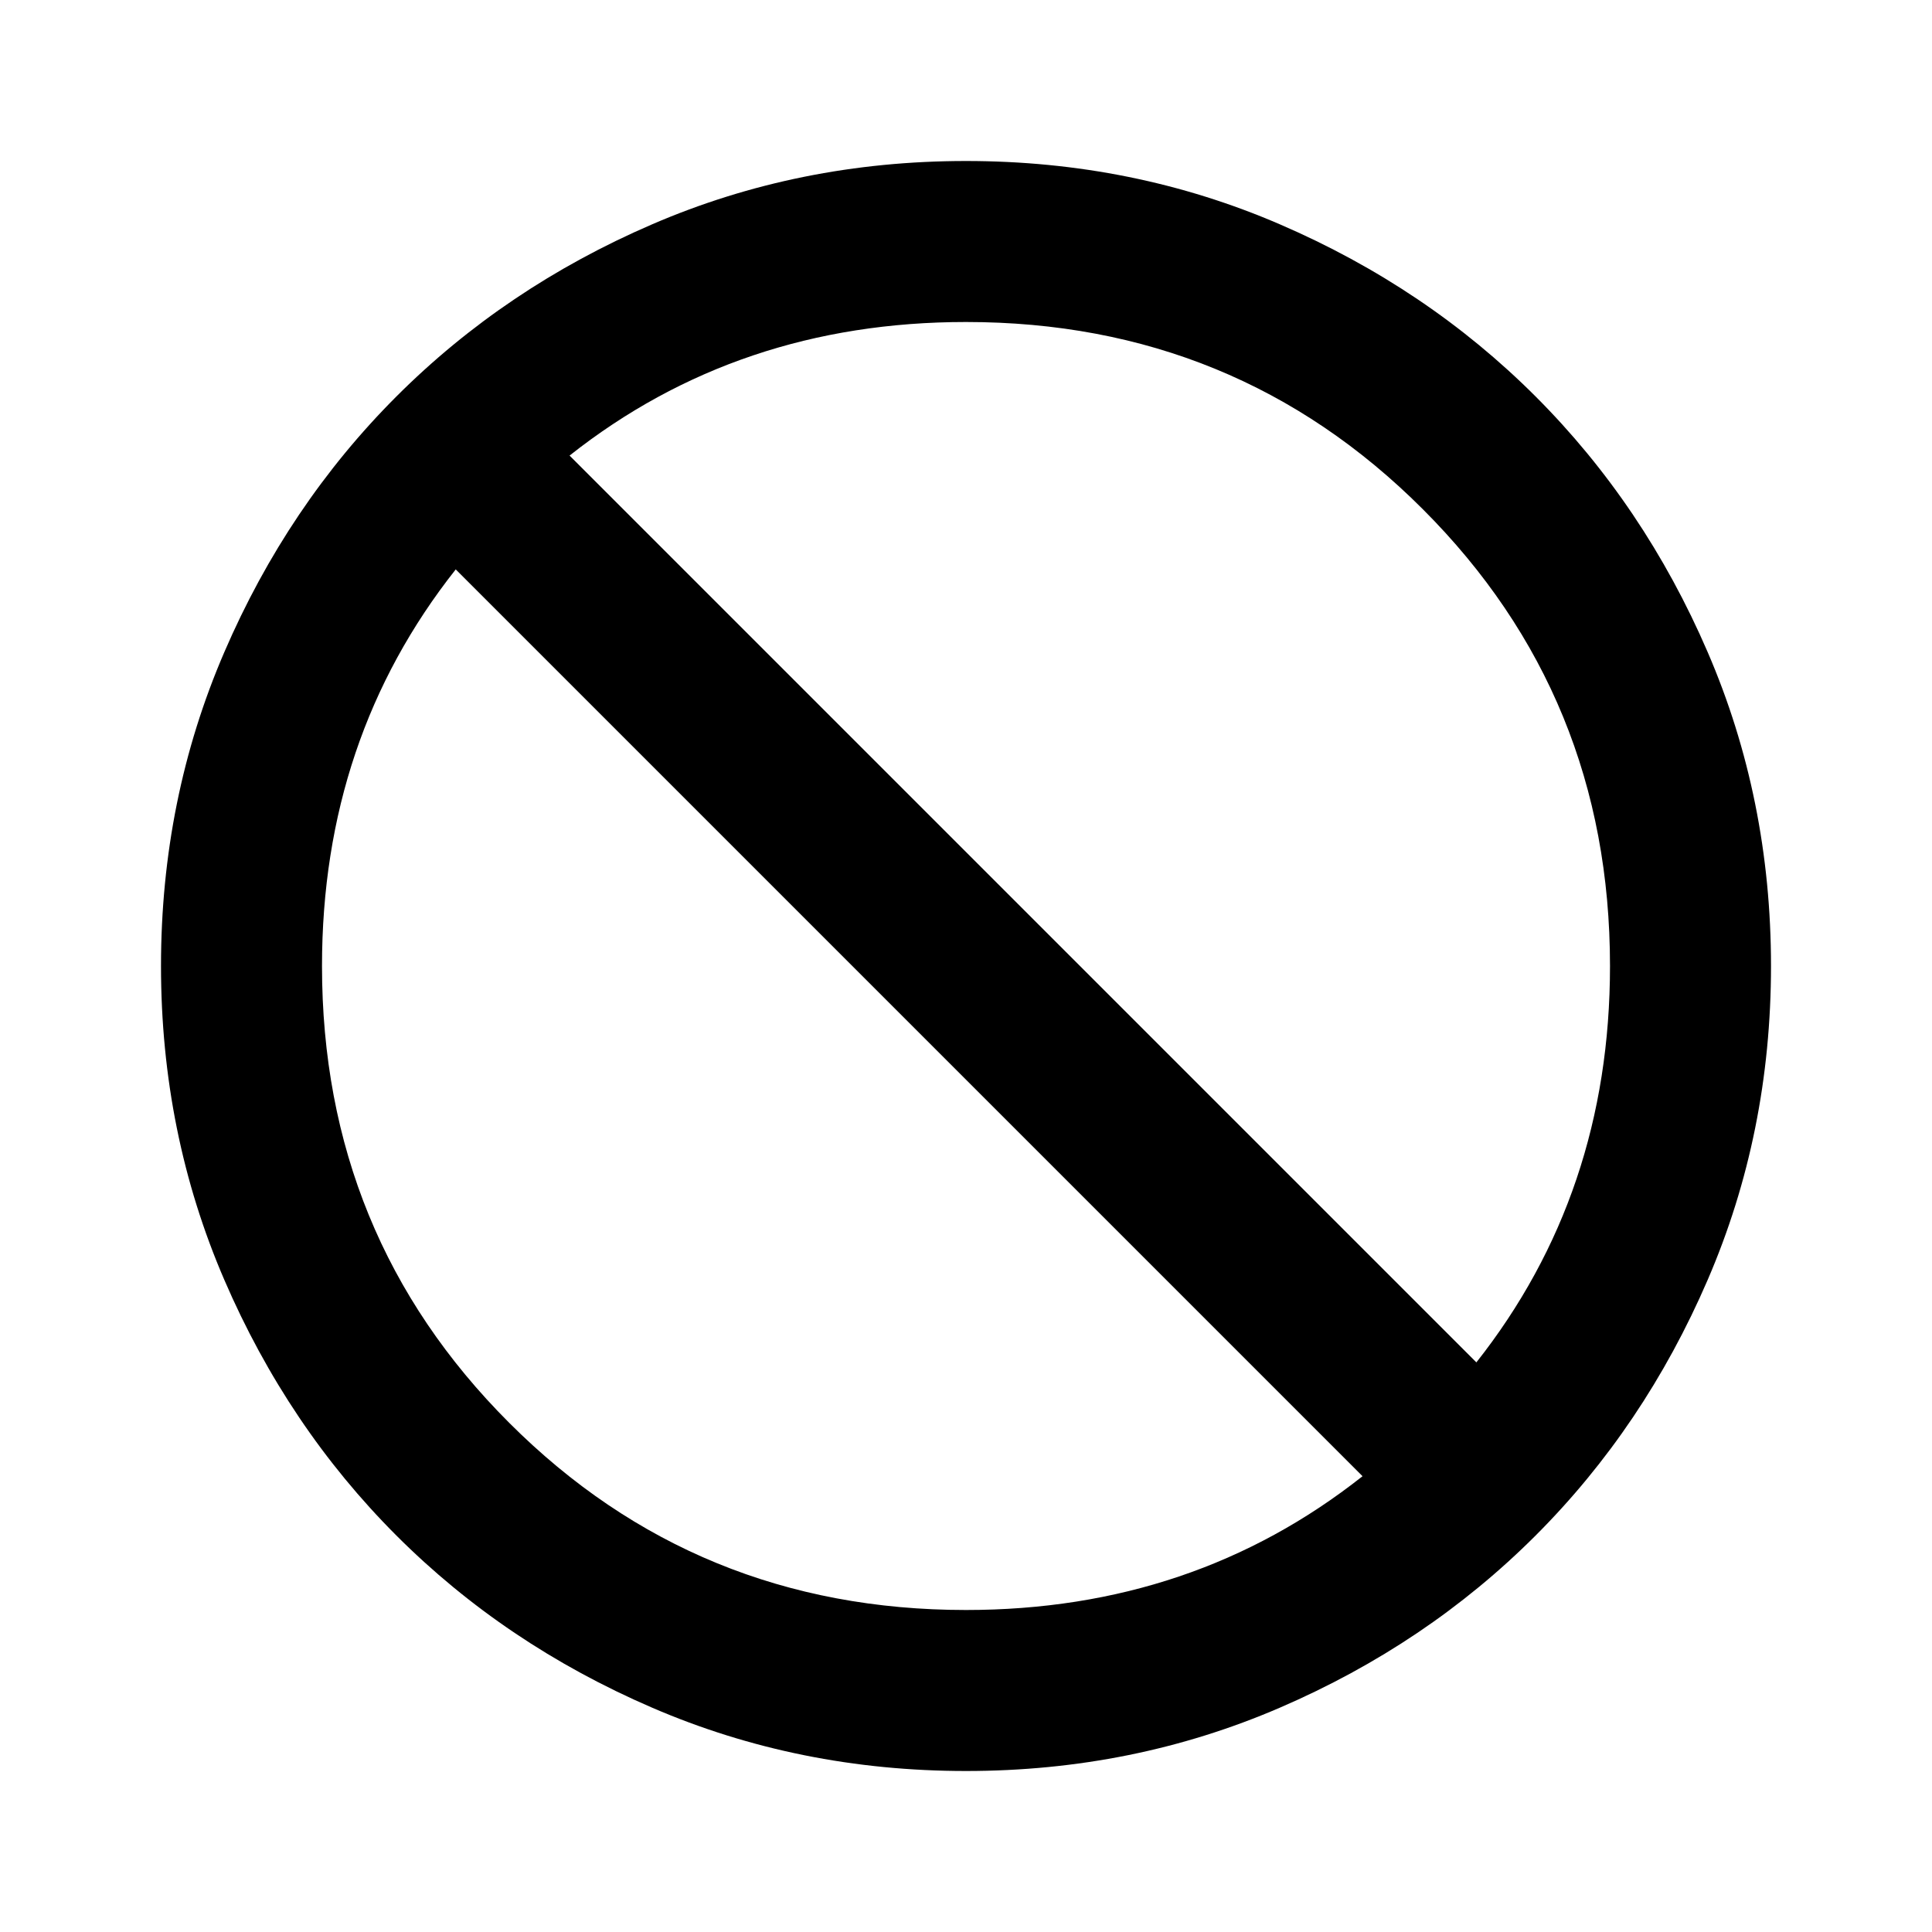 <svg width="36" height="36" viewBox="0 0 36 36" fill="none" xmlns="http://www.w3.org/2000/svg">
<path fill-rule="evenodd" clip-rule="evenodd" d="M18 3C20.075 3 22.026 3.393 23.851 4.181C25.675 4.968 27.263 6.037 28.613 7.387C29.963 8.737 31.032 10.325 31.819 12.149C32.607 13.974 33 15.925 33 18C33 20.075 32.607 22.026 31.819 23.851C31.032 25.675 29.963 27.263 28.613 28.613C27.263 29.963 25.675 31.032 23.851 31.819C22.026 32.607 20.075 33 18 33C15.925 33 13.974 32.607 12.149 31.819C10.325 31.032 8.737 29.963 7.387 28.613C6.037 27.263 4.968 25.675 4.181 23.851C3.393 22.026 3 20.075 3 18C3 15.925 3.393 13.974 4.181 12.149C4.968 10.325 6.037 8.737 7.387 7.387C8.737 6.037 10.325 4.968 12.149 4.181C13.974 3.393 15.925 3 18 3ZM8.492 10.61C6.833 12.708 6 15.17 6 18C6 21.35 7.163 24.187 9.488 26.512C11.813 28.837 14.65 30 18 30C20.83 30 23.29 29.166 25.389 27.507L8.492 10.61ZM18 6C15.171 6 12.71 6.831 10.613 8.489L27.51 25.386C29.167 23.288 30 20.828 30 18C30 14.65 28.837 11.813 26.512 9.488C24.187 7.163 21.35 6 18 6Z" fill="currentColor"/>
</svg>
